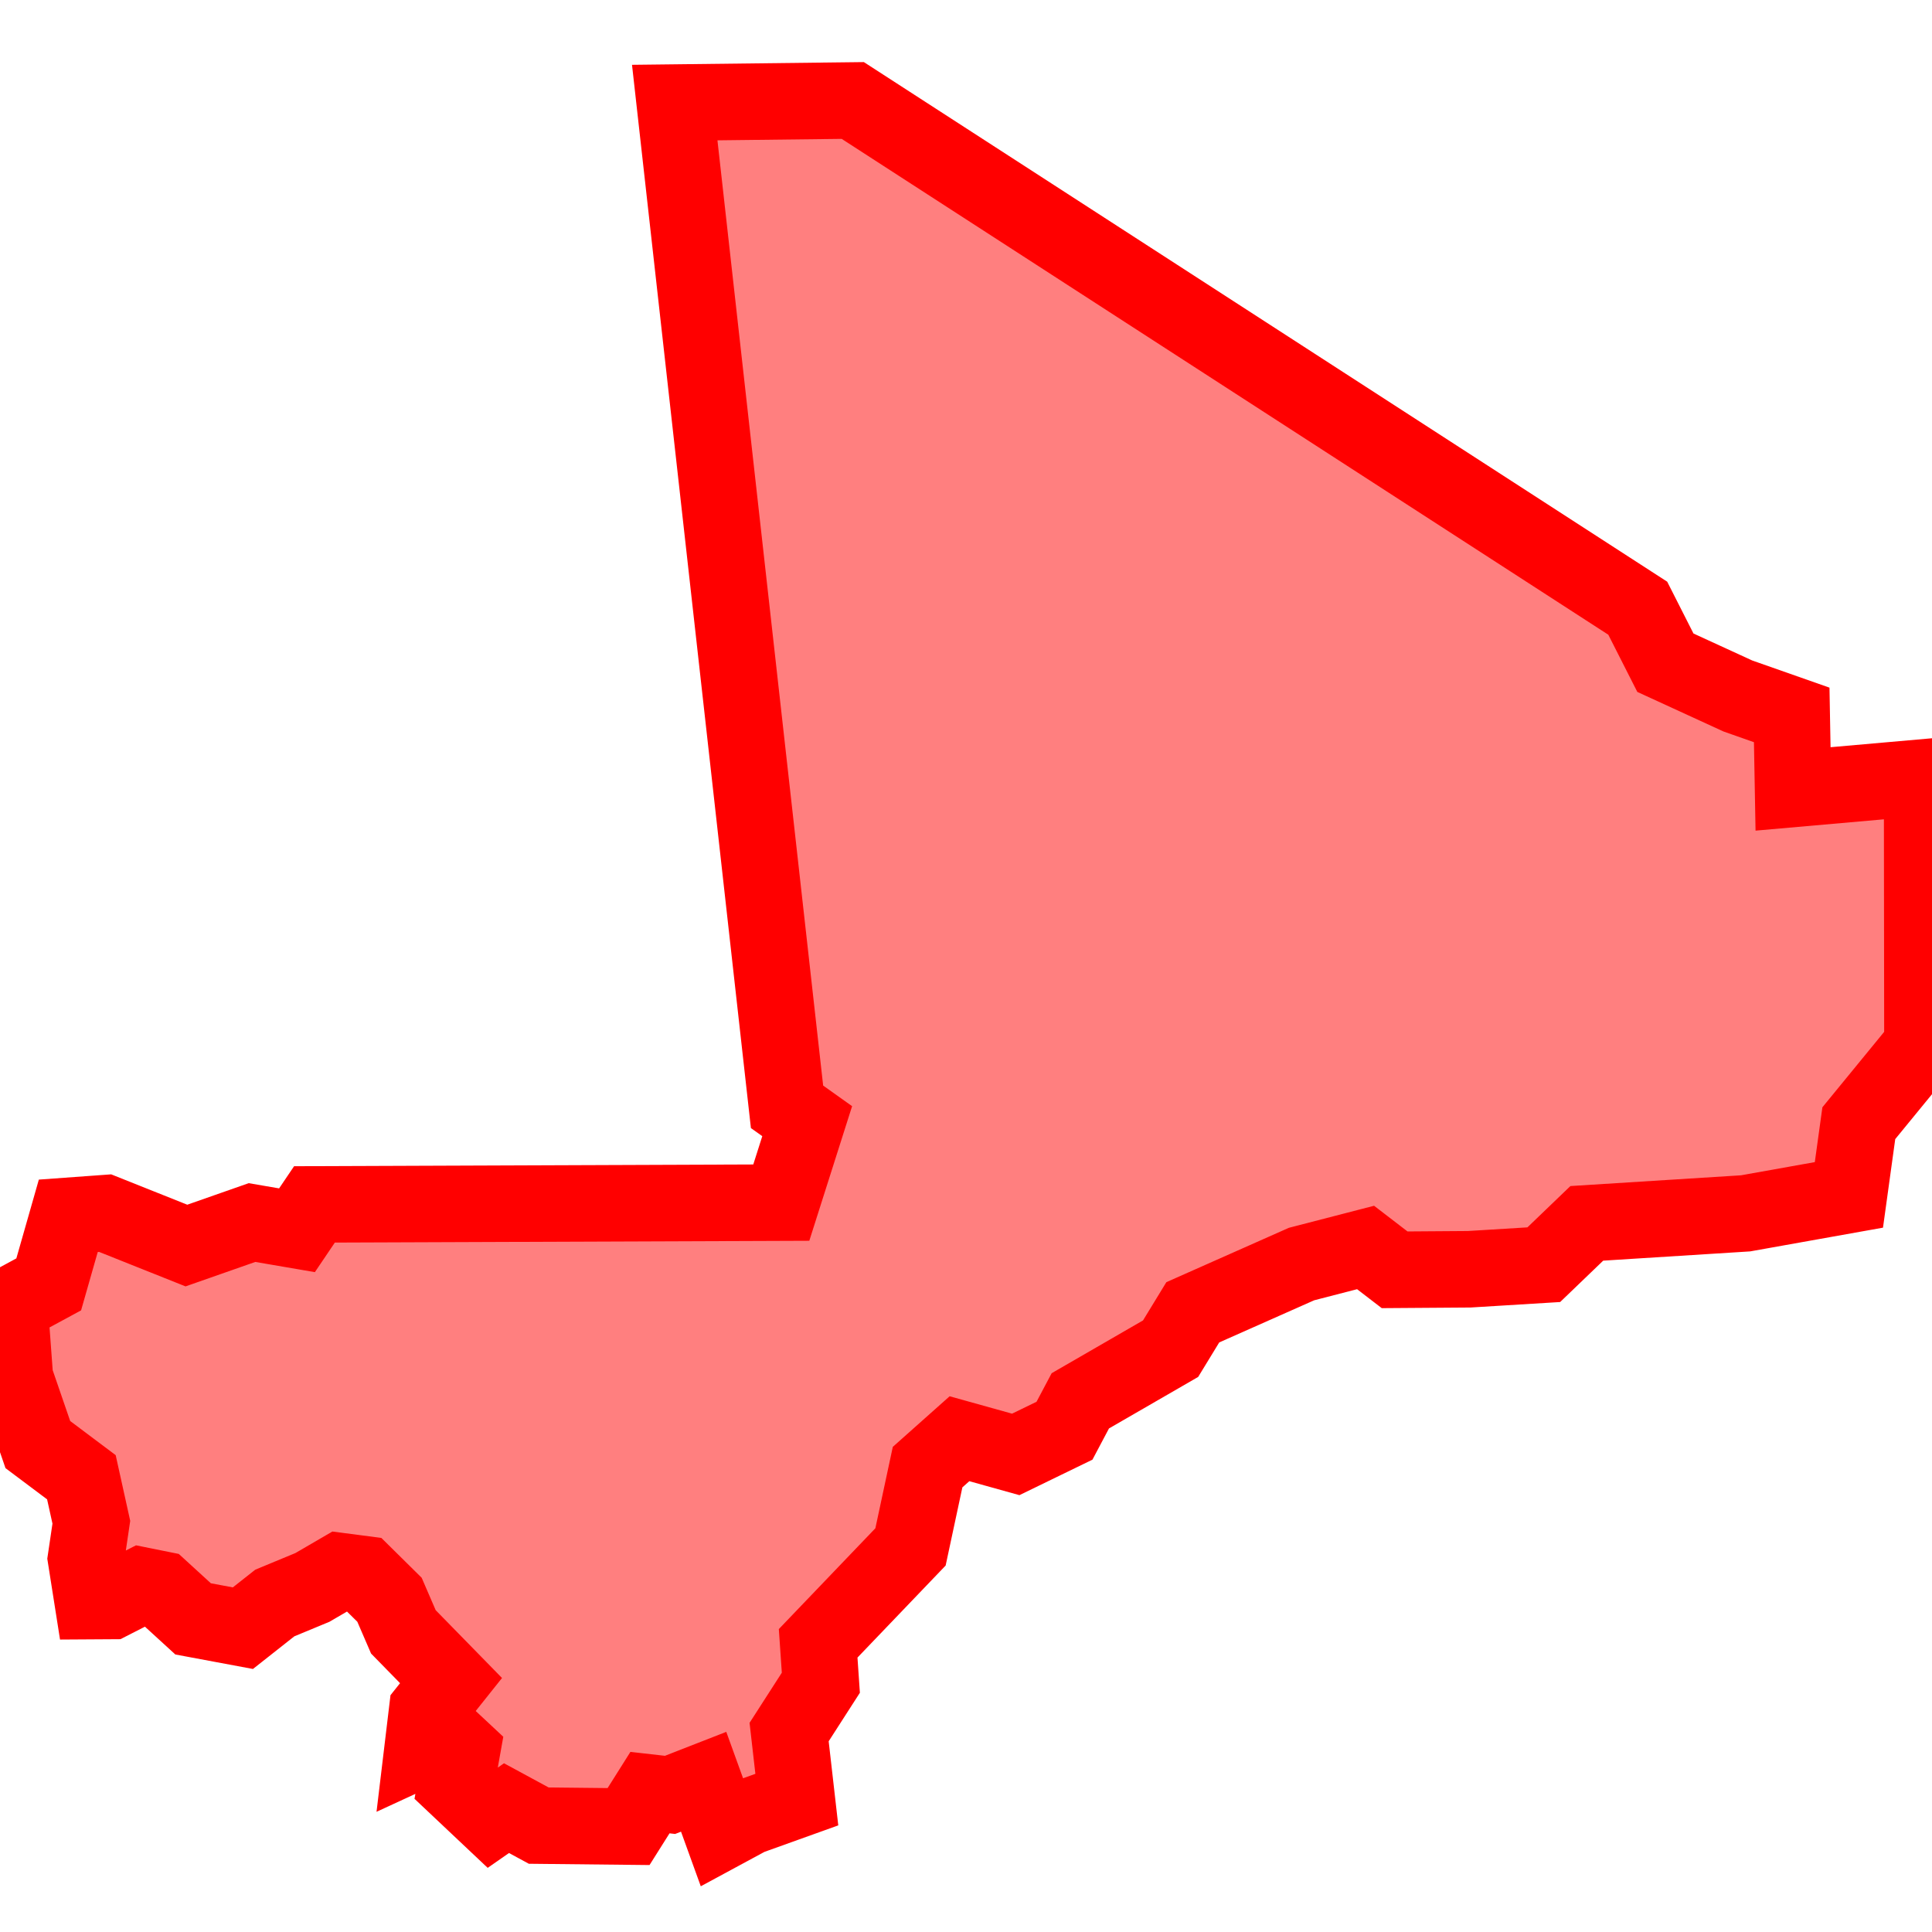 <?xml version="1.0" encoding="UTF-8"?>
<svg xmlns="http://www.w3.org/2000/svg" xmlns:xlink="http://www.w3.org/1999/xlink"
     width="101" height="101" viewBox="-50.5 -50.5 101 101">
<defs>
</defs>
<path d="M-50.0,17.752 L-50.0,17.752 L-47.953,16.644 L-46.93,13.06 L-45.002,12.92 L-40.755,14.614 L-37.325,13.412 L-34.974,13.815 L-34.061,12.463 L-9.656,12.37 L-8.302,8.112 L-9.356,7.362 L-12.292,-18.888 L-15.227,-45.138 L-5.919,-45.247 L14.599,-31.976 L35.117,-18.705 L36.563,-15.855 L40.35,-14.116 L43.166,-13.126 L43.236,-9.257 L49.983,-9.852 L50.0,4.156 L46.674,8.218 L46.156,11.966 L40.753,12.931 L32.454,13.454 L30.205,15.615 L26.307,15.854 L22.408,15.882 L20.889,14.715 L17.541,15.581 L11.856,18.104 L10.696,20.005 L5.976,22.732 L5.149,24.294 L2.6,25.533 L-0.341,24.713 L-2.008,26.197 L-2.901,30.368 L-7.729,35.409 L-7.588,37.469 L-9.247,40.048 L-8.844,43.579 L-11.354,44.48 L-12.774,45.247 L-13.715,42.646 L-15.472,43.332 L-16.521,43.213 L-17.64,44.988 L-22.337,44.938 L-24.021,44.025 L-24.814,44.577 L-26.672,42.824 L-26.349,41.013 L-27.109,40.303 L-28.405,40.901 L-28.168,38.922 L-26.921,37.357 L-29.413,34.809 L-30.138,33.131 L-31.49,31.795 L-32.707,31.636 L-34.169,32.487 L-36.134,33.301 L-37.802,34.617 L-40.405,34.131 L-42.093,32.587 L-43.101,32.384 L-44.689,33.195 L-45.654,33.201 L-46.005,30.974 L-45.725,29.079 L-46.245,26.727 L-48.522,25.019 L-49.721,21.536 L-50.0,17.752 Z" stroke-width="4" stroke="#ff0000" fill="#ff0000" fill-opacity="0.5" />
</svg>